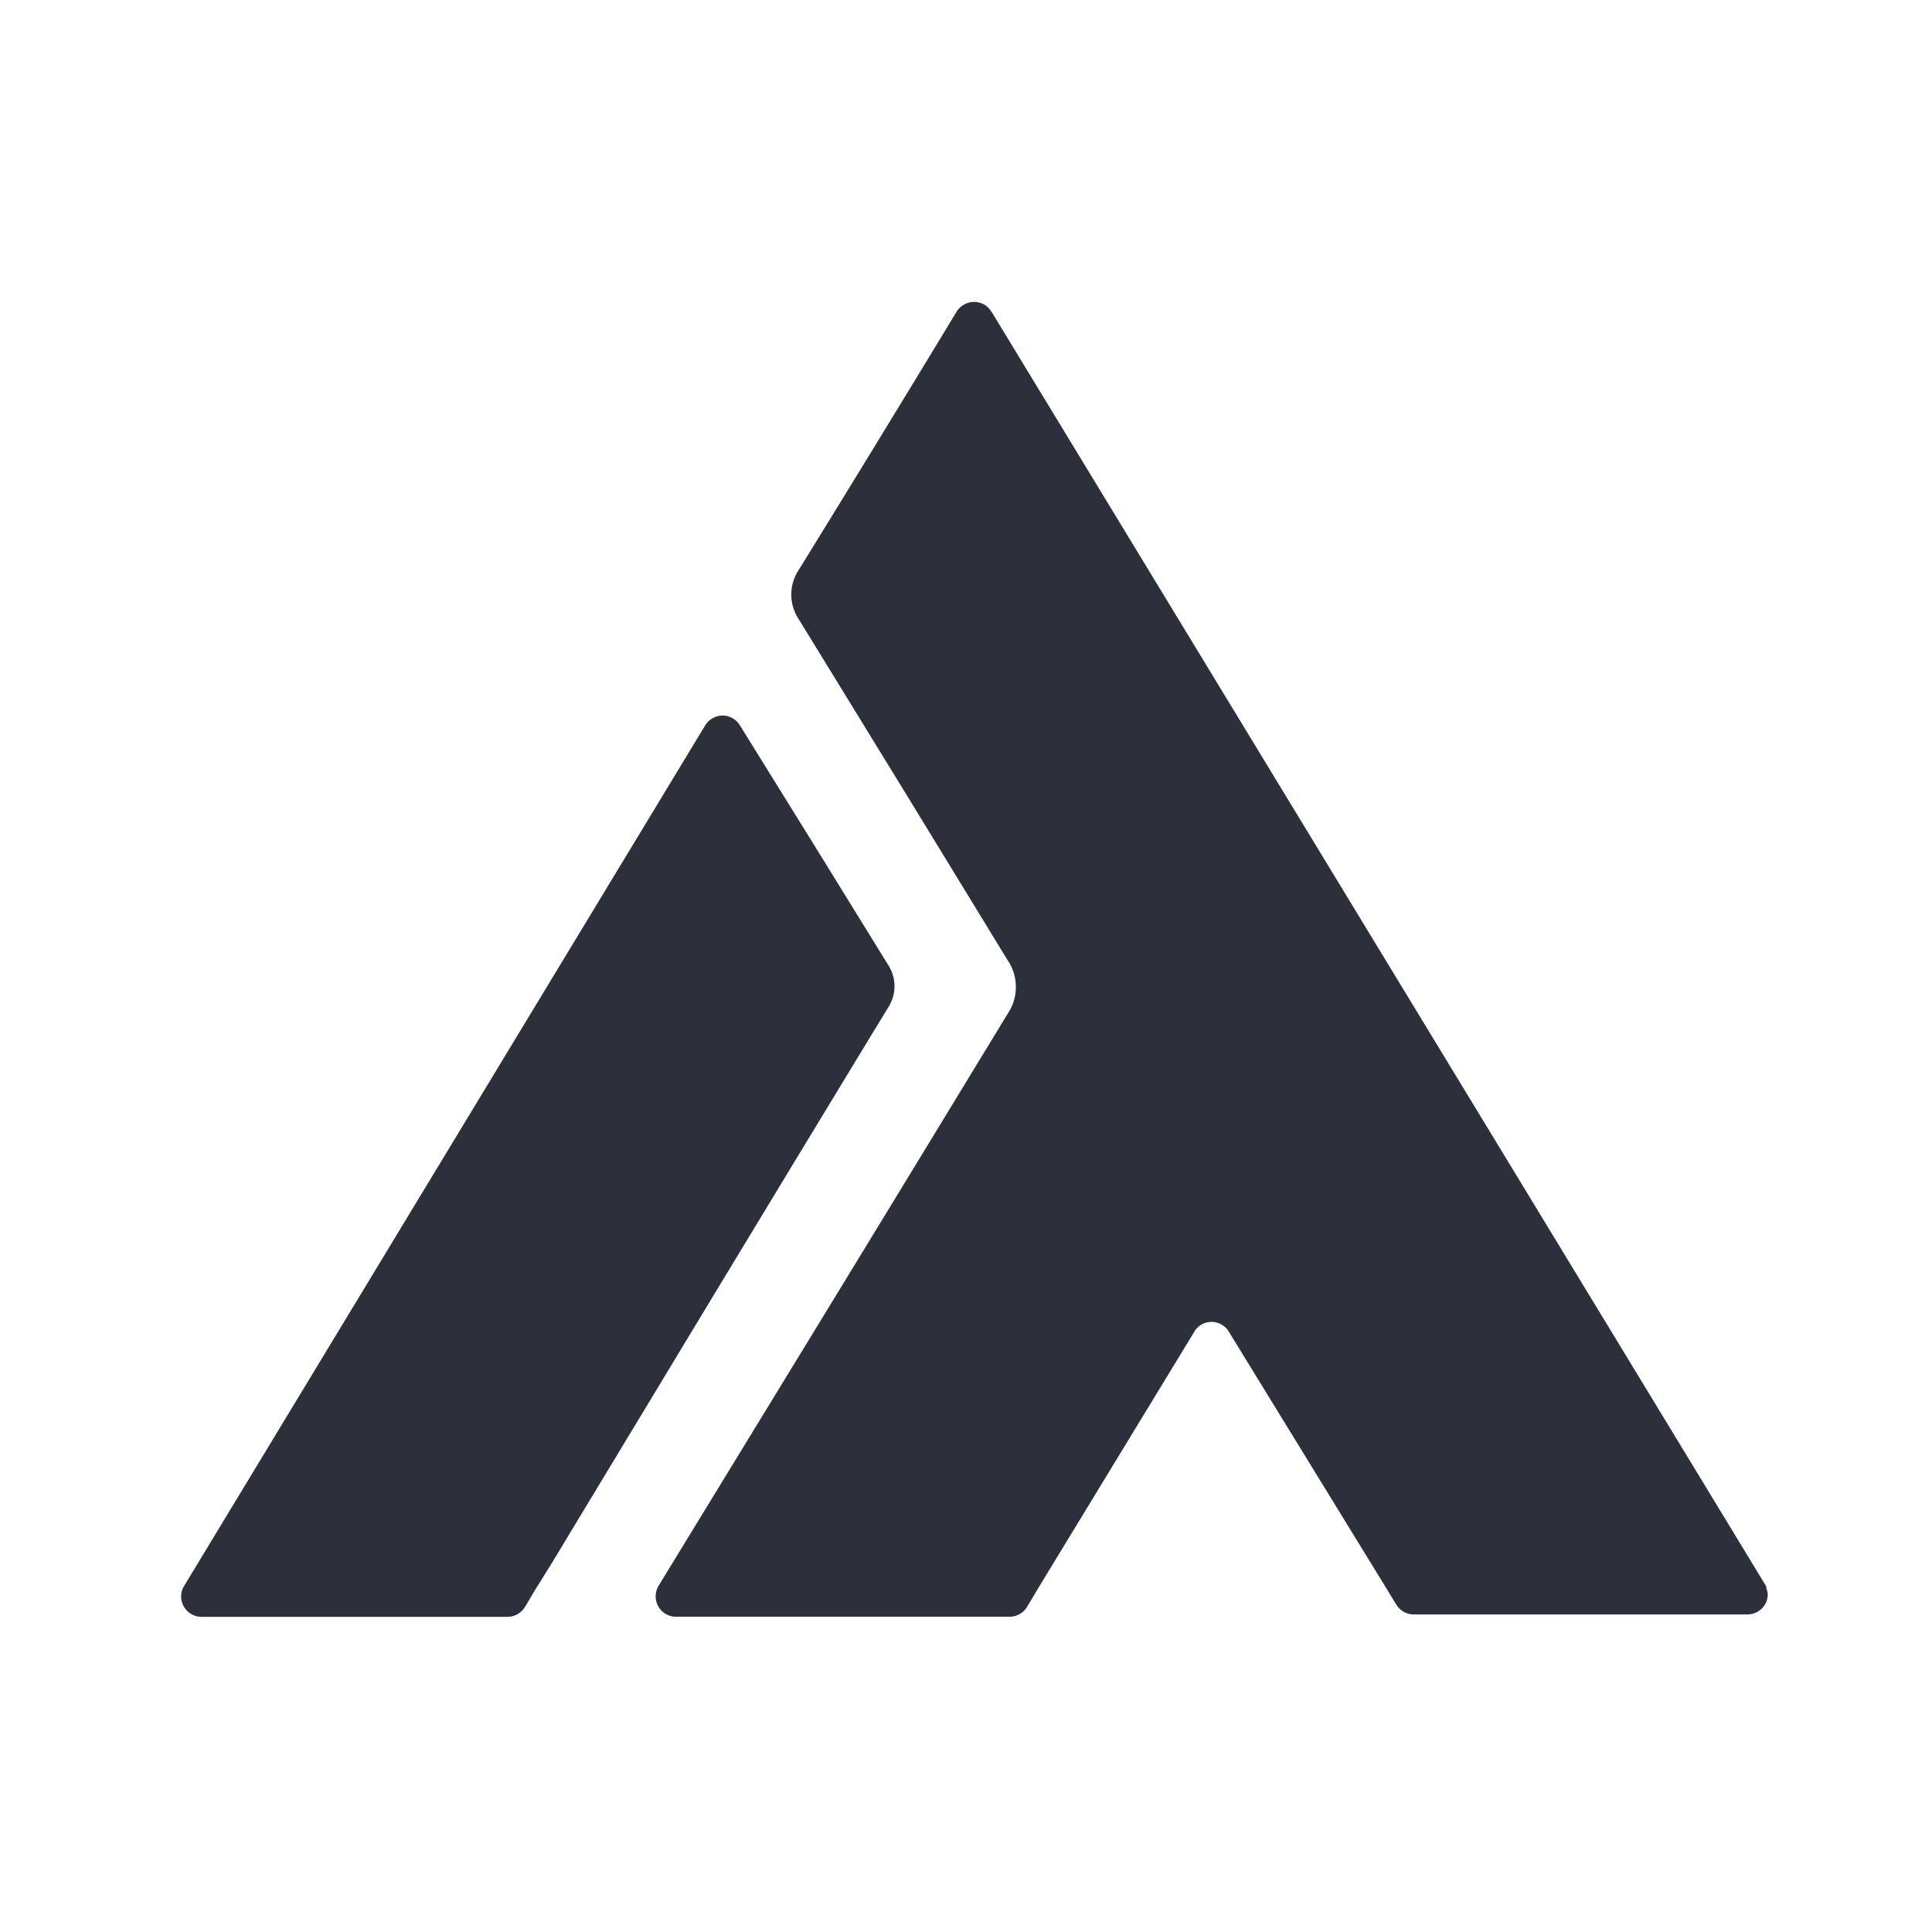 <svg viewBox="0 0 16 16" fill="none" xmlns="http://www.w3.org/2000/svg">
<path d="M14.628 13.154V13.148C14.628 13.145 14.628 13.142 14.628 13.139L8.216 2.589L8.207 2.576C8.195 2.558 8.18 2.542 8.162 2.529C8.144 2.517 8.123 2.508 8.102 2.504C8.081 2.499 8.058 2.499 8.037 2.503C8.015 2.507 7.995 2.515 7.976 2.527C7.957 2.539 7.94 2.555 7.926 2.574L7.918 2.588C7.488 3.298 7.055 4.007 6.619 4.713C6.576 4.775 6.553 4.848 6.553 4.924C6.553 4.999 6.576 5.073 6.619 5.135C7.195 6.071 7.769 7.008 8.341 7.946C8.388 8.013 8.413 8.092 8.413 8.174C8.413 8.256 8.388 8.335 8.341 8.402C7.398 9.953 6.401 11.584 5.449 13.141C5.429 13.181 5.424 13.227 5.437 13.269C5.45 13.312 5.479 13.348 5.518 13.369C5.542 13.382 5.569 13.389 5.596 13.389H8.362C8.392 13.389 8.422 13.381 8.448 13.365C8.474 13.35 8.496 13.327 8.51 13.3L8.605 13.141L9.887 11.035C9.897 11.015 9.912 10.998 9.929 10.984C9.946 10.97 9.966 10.96 9.987 10.954C10.008 10.948 10.03 10.946 10.052 10.948C10.074 10.951 10.095 10.958 10.114 10.968C10.138 10.981 10.158 10.999 10.172 11.021L11.442 13.09L11.56 13.283C11.574 13.309 11.596 13.331 11.621 13.346C11.647 13.362 11.677 13.37 11.707 13.37H11.784C11.797 13.371 11.81 13.371 11.823 13.37H14.472C14.517 13.37 14.559 13.352 14.591 13.321C14.622 13.29 14.64 13.248 14.64 13.203C14.639 13.187 14.634 13.17 14.628 13.154Z" fill="#2B303A"/>
<path d="M7.256 8.507L7.349 8.354C7.387 8.299 7.408 8.234 7.408 8.167C7.408 8.101 7.387 8.035 7.349 7.981L6.78 7.059L6.127 6.006C6.115 5.987 6.1 5.971 6.083 5.958C6.065 5.945 6.044 5.936 6.023 5.93C6.001 5.925 5.979 5.925 5.957 5.928C5.936 5.932 5.915 5.94 5.896 5.951C5.871 5.966 5.85 5.988 5.836 6.014L1.52 13.142C1.499 13.181 1.494 13.227 1.507 13.27C1.52 13.312 1.549 13.348 1.588 13.369C1.612 13.383 1.64 13.39 1.668 13.39H4.203C4.234 13.39 4.263 13.382 4.289 13.366C4.315 13.351 4.336 13.329 4.351 13.303L4.447 13.141C4.452 13.135 4.456 13.129 4.459 13.123L4.568 12.948C5.471 11.451 6.336 10.021 7.241 8.531C7.247 8.523 7.252 8.515 7.256 8.507Z" fill="#2B303A"/>
</svg>
